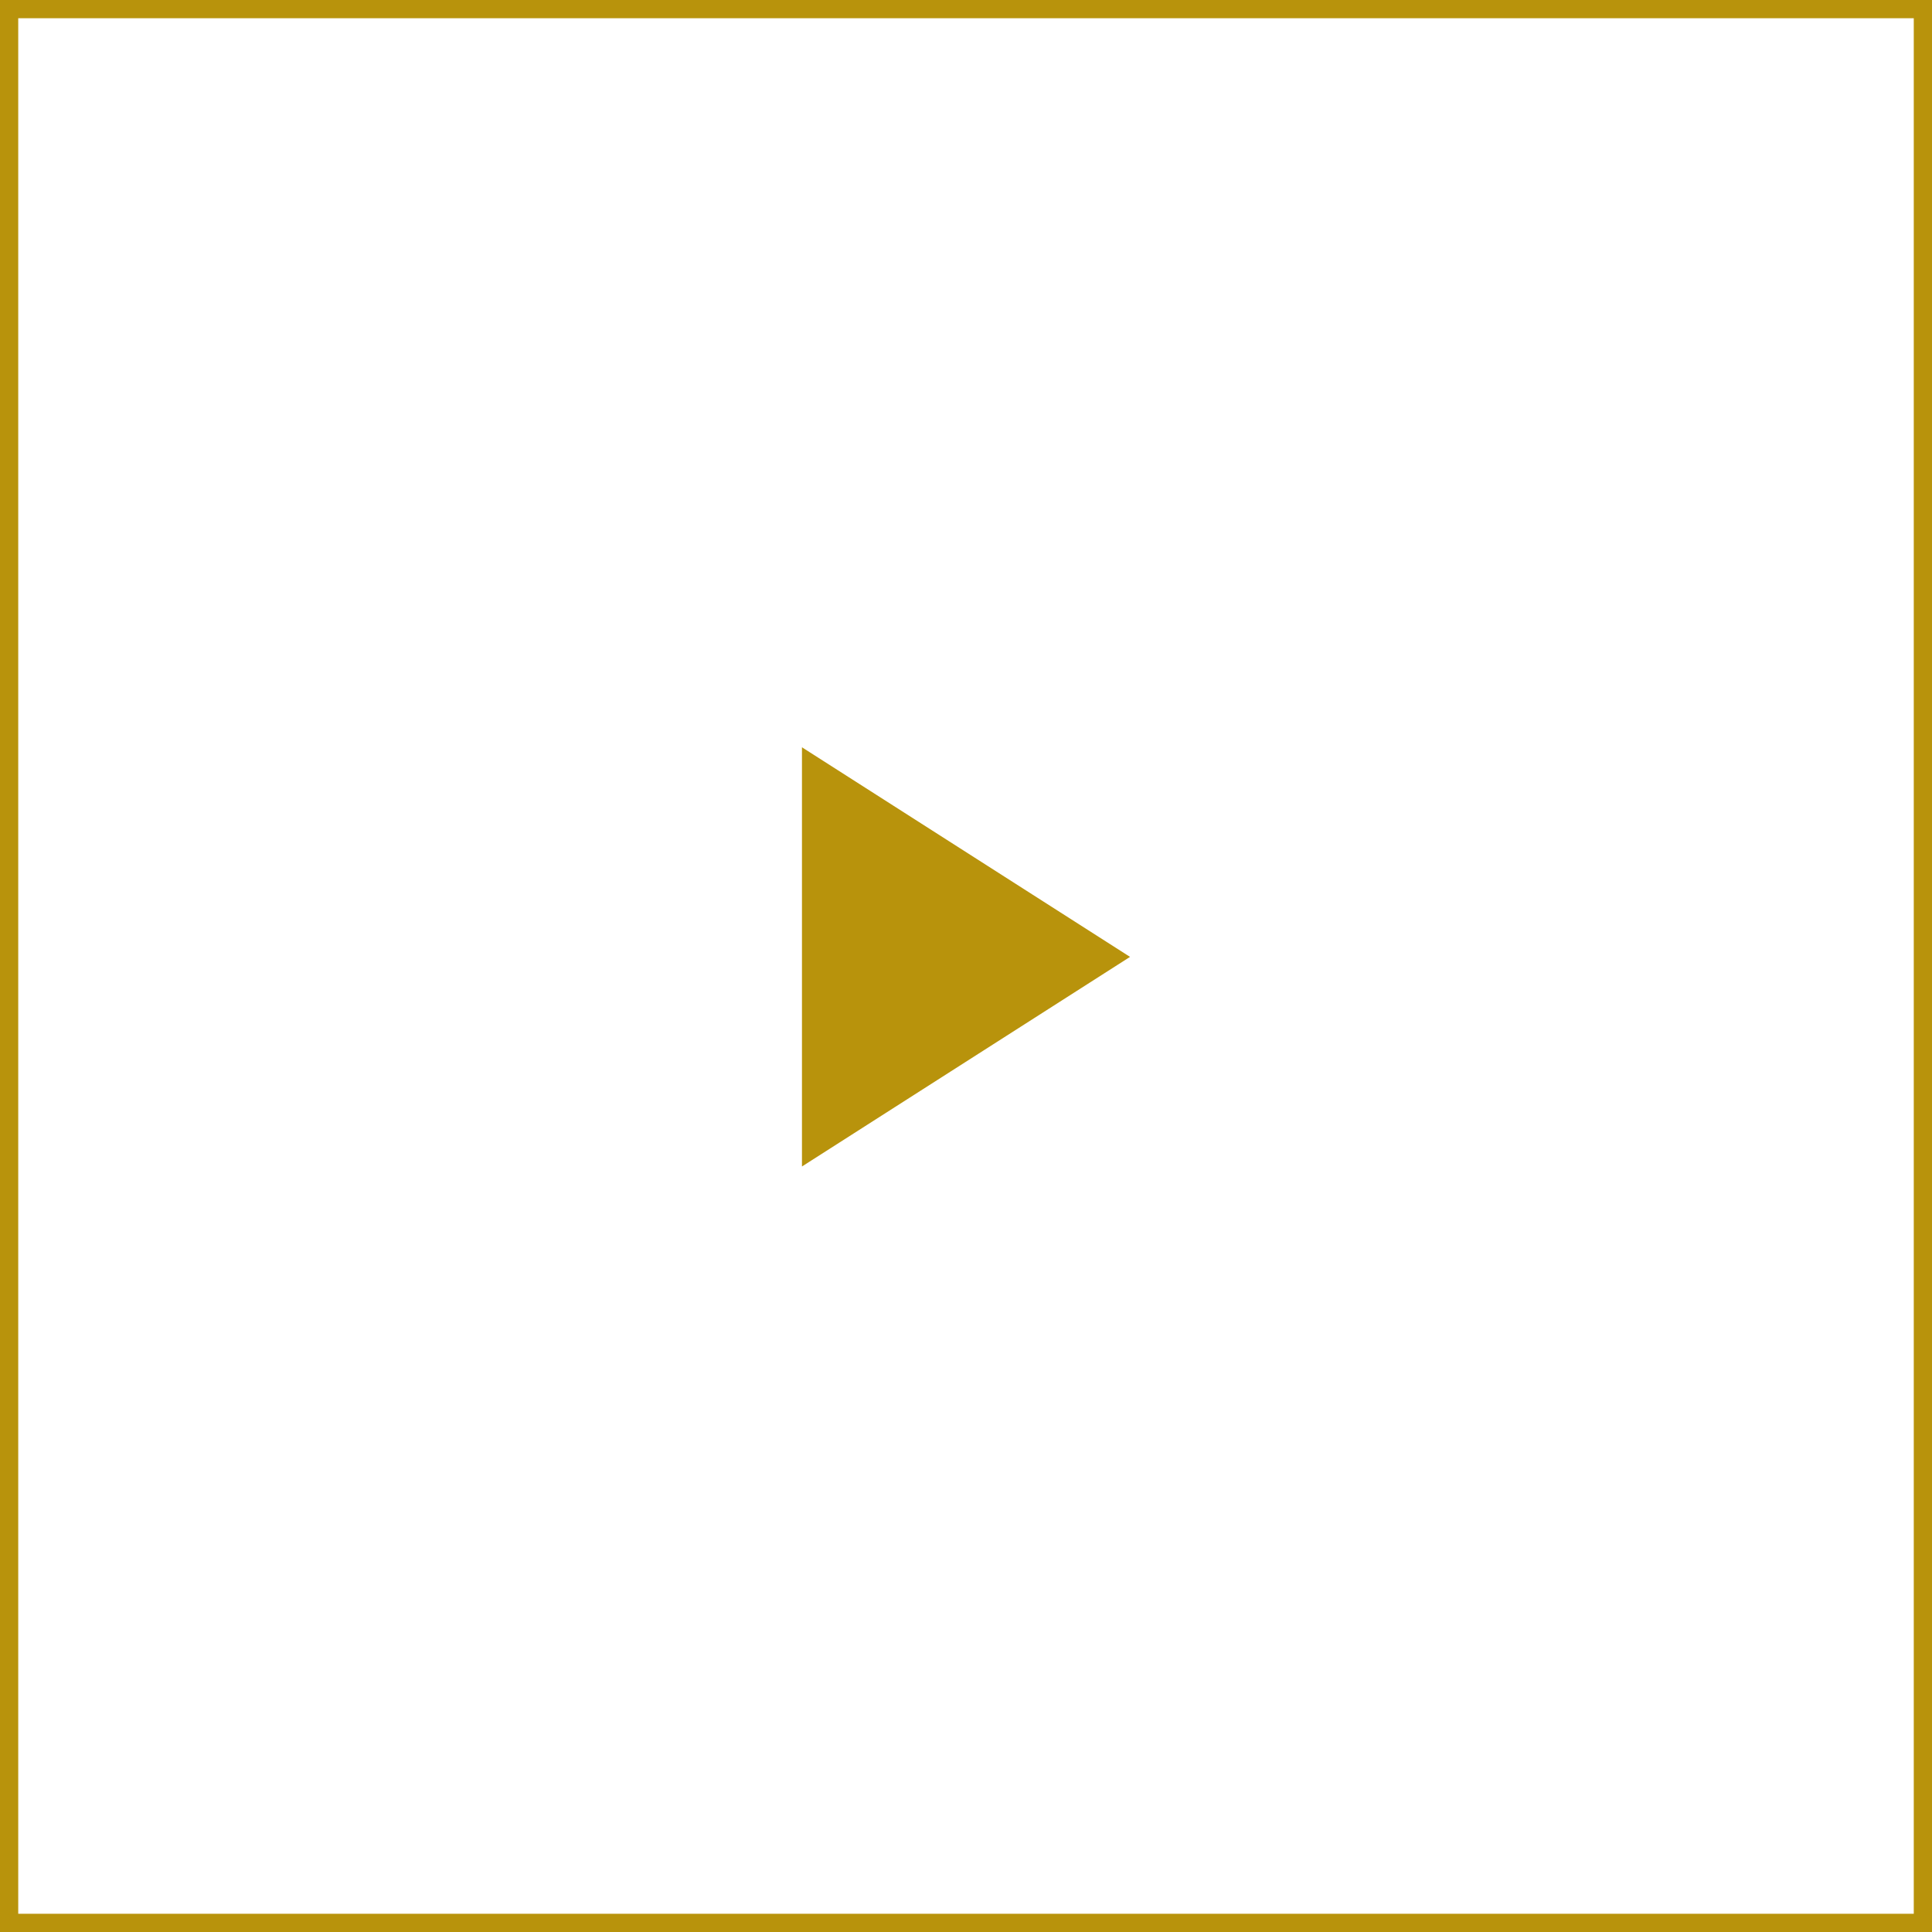 <svg width="106" height="106" viewBox="0 0 106 106" fill="none" xmlns="http://www.w3.org/2000/svg">
<rect x="0.5" y="0.5" width="105" height="105" stroke="#B8930C"/>
<path d="M62 52.5L44 41V64L62 52.5Z" fill="#B8930C"/>
</svg>
